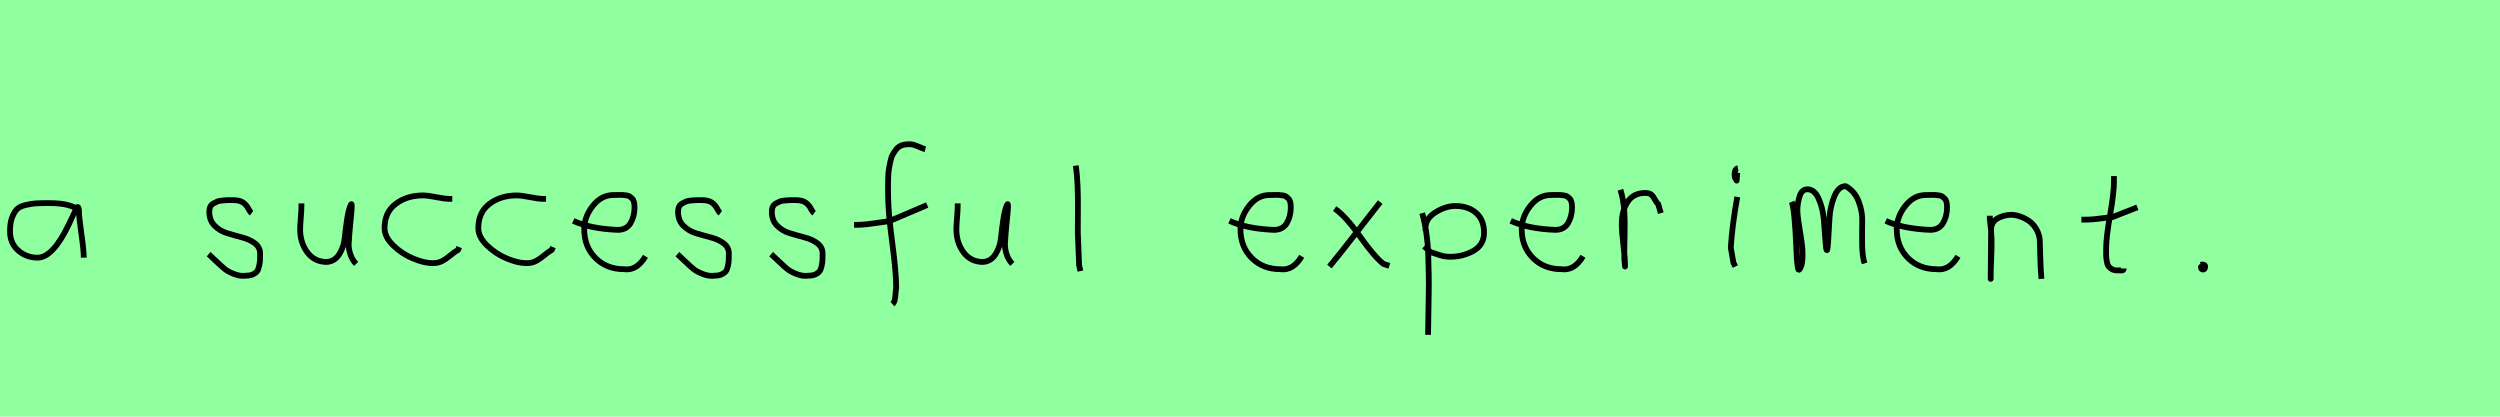 <?xml version="1.0" encoding="utf-8" standalone="no"?>
<!DOCTYPE svg PUBLIC "-//W3C//DTD SVG 1.1//EN"
  "http://www.w3.org/Graphics/SVG/1.1/DTD/svg11.dtd">
<svg xmlns:xlink="http://www.w3.org/1999/xlink" width="432pt" height="72pt" viewBox="0 0 432 72" xmlns="http://www.w3.org/2000/svg" version="1.1">
 <defs>
  <style type="text/css">*{stroke-linejoin: round; stroke-linecap: butt}</style>
 </defs>
 <g id="figure_1">
  <g id="patch_1">
   <path d="M 0 72 
L 432 72 
L 432 0 
L 0 0 
z
" style="fill: #8fff9f"/>
  </g>
  <g id="axes_1">
   <g id="patch_2">
    <path d="M 13.644 36.442 
Q 12.435 35.095 8.463 35.095 
Q 6.943 35.095 6.166 35.146 
Q 5.388 35.198 4.387 35.44 
Q 3.385 35.682 2.901 36.183 
Q 2.418 36.684 2.072 37.616 
Q 1.727 38.549 1.727 39.965 
Q 1.727 42.037 3.143 43.281 
Q 4.559 44.524 6.494 44.524 
Q 9.154 44.524 11.917 38.721 
Q 13.264 35.855 13.264 35.82 
Q 13.609 35.578 13.644 36.442 
Q 13.644 37.513 14.058 40.362 
Q 14.473 43.212 14.473 44.524 
" clip-path="url(#p42a8136c0c)" style="fill: none; stroke: #000000; stroke-linejoin: miter"/>
   </g>
  </g>
  <g id="axes_2"/>
  <g id="axes_3">
   <g id="patch_3">
    <path d="M 36.057 43.918 
Q 36.357 44.18 37.37 45.155 
Q 38.382 46.13 38.944 46.561 
Q 39.507 46.992 40.537 47.386 
Q 41.568 47.779 42.581 47.629 
Q 43.255 47.629 43.724 47.404 
Q 44.193 47.179 44.418 46.879 
Q 44.643 46.58 44.774 45.98 
Q 44.905 45.38 44.924 44.967 
Q 44.943 44.555 44.943 43.805 
Q 44.943 42.718 44.043 42.043 
Q 43.143 41.368 41.85 41.031 
Q 40.556 40.694 39.263 40.3 
Q 37.969 39.906 37.07 38.988 
Q 36.17 38.069 36.17 36.607 
Q 36.17 36.082 36.339 35.726 
Q 36.507 35.37 36.901 35.145 
Q 37.295 34.92 37.576 34.808 
Q 37.857 34.695 38.513 34.639 
Q 39.169 34.583 39.357 34.583 
Q 39.544 34.583 40.219 34.583 
Q 41.418 34.583 42 34.995 
Q 42.581 35.408 42.899 36.026 
Q 43.218 36.645 43.48 36.832 
" clip-path="url(#p46387e6f93)" style="fill: none; stroke: #000000; stroke-linejoin: miter"/>
   </g>
  </g>
  <g id="axes_4">
   <g id="patch_4">
    <path d="M 52.089 35.145 
Q 52.089 35.145 52.089 35.595 
Q 52.089 36.27 51.976 37.62 
Q 51.864 38.969 51.864 39.644 
Q 51.864 41.931 53.101 43.599 
Q 54.338 45.267 56.475 45.267 
Q 57.862 45.155 58.631 43.918 
Q 59.399 42.681 59.549 41.237 
Q 59.699 39.794 59.962 37.994 
Q 60.224 36.195 60.636 35.37 
Q 60.786 35.07 60.786 35.67 
Q 60.786 36.27 60.524 38.707 
Q 60.299 41.031 60.299 41.556 
Q 60.149 42.643 60.486 43.768 
Q 60.824 44.892 61.536 45.605 
" clip-path="url(#p7c0006721a)" style="fill: none; stroke: #000000; stroke-linejoin: miter"/>
   </g>
  </g>
  <g id="axes_5">
   <g id="patch_5">
    <path d="M 78.157 34.365 
Q 78.157 34.365 77.661 34.365 
Q 76.867 34.365 75.38 34.068 
Q 73.892 33.77 73.098 33.77 
Q 70.321 33.77 68.387 35.225 
Q 66.453 36.68 66.453 39.424 
Q 66.453 40.944 67.941 42.399 
Q 69.429 43.854 71.363 44.664 
Q 73.297 45.474 74.784 45.474 
Q 75.71 45.474 76.404 45.11 
Q 77.099 44.747 77.843 44.118 
Q 78.587 43.49 79.149 43.193 
L 79.347 42.697 
" clip-path="url(#pfe97673381)" style="fill: none; stroke: #000000; stroke-linejoin: miter"/>
   </g>
  </g>
  <g id="axes_6">
   <g id="patch_6">
    <path d="M 94.357 34.365 
Q 94.357 34.365 93.861 34.365 
Q 93.067 34.365 91.58 34.068 
Q 90.092 33.77 89.298 33.77 
Q 86.521 33.77 84.587 35.225 
Q 82.653 36.68 82.653 39.424 
Q 82.653 40.944 84.141 42.399 
Q 85.629 43.854 87.563 44.664 
Q 89.497 45.474 90.984 45.474 
Q 91.91 45.474 92.604 45.11 
Q 93.299 44.747 94.043 44.118 
Q 94.787 43.49 95.349 43.193 
L 95.547 42.697 
" clip-path="url(#p07078610cf)" style="fill: none; stroke: #000000; stroke-linejoin: miter"/>
   </g>
  </g>
  <g id="axes_7">
   <g id="patch_7">
    <path d="M 99.058 38.161 
Q 102.03 39.536 106.749 39.721 
Q 108.272 39.721 108.96 38.551 
Q 109.647 37.381 109.647 35.82 
Q 109.647 35.3 109.554 34.91 
Q 109.461 34.52 109.22 34.297 
Q 108.978 34.074 108.811 33.944 
Q 108.644 33.814 108.198 33.758 
Q 107.752 33.702 107.548 33.684 
Q 107.344 33.665 106.768 33.684 
Q 106.192 33.702 105.969 33.702 
Q 103.925 33.702 102.439 35.578 
Q 100.953 37.455 100.953 39.61 
Q 100.953 42.62 102.885 44.57 
Q 104.817 46.521 107.864 46.521 
Q 110.019 46.818 111.542 44.292 
" clip-path="url(#p13d9b19944)" style="fill: none; stroke: #000000; stroke-linejoin: miter"/>
   </g>
  </g>
  <g id="axes_8">
   <g id="patch_8">
    <path d="M 117.057 43.918 
Q 117.357 44.18 118.37 45.155 
Q 119.382 46.13 119.944 46.561 
Q 120.507 46.992 121.537 47.386 
Q 122.568 47.779 123.581 47.629 
Q 124.255 47.629 124.724 47.404 
Q 125.193 47.179 125.418 46.879 
Q 125.643 46.58 125.774 45.98 
Q 125.905 45.38 125.924 44.967 
Q 125.943 44.555 125.943 43.805 
Q 125.943 42.718 125.043 42.043 
Q 124.143 41.368 122.85 41.031 
Q 121.556 40.694 120.263 40.3 
Q 118.969 39.906 118.07 38.988 
Q 117.17 38.069 117.17 36.607 
Q 117.17 36.082 117.339 35.726 
Q 117.507 35.37 117.901 35.145 
Q 118.295 34.92 118.576 34.808 
Q 118.857 34.695 119.513 34.639 
Q 120.169 34.583 120.357 34.583 
Q 120.544 34.583 121.219 34.583 
Q 122.418 34.583 123 34.995 
Q 123.581 35.408 123.899 36.026 
Q 124.218 36.645 124.48 36.832 
" clip-path="url(#pf924981453)" style="fill: none; stroke: #000000; stroke-linejoin: miter"/>
   </g>
  </g>
  <g id="axes_9">
   <g id="patch_9">
    <path d="M 133.257 43.918 
Q 133.557 44.18 134.57 45.155 
Q 135.582 46.13 136.144 46.561 
Q 136.707 46.992 137.737 47.386 
Q 138.768 47.779 139.781 47.629 
Q 140.455 47.629 140.924 47.404 
Q 141.393 47.179 141.618 46.879 
Q 141.843 46.58 141.974 45.98 
Q 142.105 45.38 142.124 44.967 
Q 142.143 44.555 142.143 43.805 
Q 142.143 42.718 141.243 42.043 
Q 140.343 41.368 139.05 41.031 
Q 137.756 40.694 136.463 40.3 
Q 135.169 39.906 134.27 38.988 
Q 133.37 38.069 133.37 36.607 
Q 133.37 36.082 133.539 35.726 
Q 133.707 35.37 134.101 35.145 
Q 134.495 34.92 134.776 34.808 
Q 135.057 34.695 135.713 34.639 
Q 136.369 34.583 136.557 34.583 
Q 136.744 34.583 137.419 34.583 
Q 138.618 34.583 139.2 34.995 
Q 139.781 35.408 140.099 36.026 
Q 140.418 36.645 140.68 36.832 
" clip-path="url(#p1cb1666f4e)" style="fill: none; stroke: #000000; stroke-linejoin: miter"/>
   </g>
  </g>
  <g id="axes_10">
   <g id="patch_10">
    <path d="M 147.584 38.853 
L 148.012 38.853 
Q 148.833 38.853 149.796 38.746 
Q 150.76 38.639 151.92 38.461 
Q 153.079 38.282 153.686 38.211 
L 160.216 35.427 
M 159.895 25.793 
Q 159.609 25.722 158.574 25.276 
Q 157.54 24.83 156.897 24.937 
Q 156.255 24.937 155.738 25.151 
Q 155.22 25.365 154.881 25.793 
Q 154.542 26.221 154.275 26.685 
Q 154.007 27.149 153.864 27.863 
Q 153.722 28.576 153.615 29.129 
Q 153.507 29.683 153.49 30.503 
Q 153.472 31.324 153.454 31.77 
Q 153.436 32.216 153.454 32.965 
Q 153.472 33.715 153.472 33.929 
Q 153.472 36.605 154.168 41.85 
Q 154.863 47.096 154.863 49.772 
Q 154.792 50.057 154.756 50.682 
Q 154.721 51.306 154.614 51.806 
Q 154.507 52.305 154.221 52.555 
" clip-path="url(#pd7cebc74d6)" style="fill: none; stroke: #000000; stroke-linejoin: miter"/>
   </g>
  </g>
  <g id="axes_11">
   <g id="patch_11">
    <path d="M 165.489 35.145 
Q 165.489 35.145 165.489 35.595 
Q 165.489 36.27 165.376 37.62 
Q 165.264 38.969 165.264 39.644 
Q 165.264 41.931 166.501 43.599 
Q 167.738 45.267 169.875 45.267 
Q 171.262 45.155 172.031 43.918 
Q 172.799 42.681 172.949 41.237 
Q 173.099 39.794 173.362 37.994 
Q 173.624 36.195 174.036 35.37 
Q 174.186 35.07 174.186 35.67 
Q 174.186 36.27 173.924 38.707 
Q 173.699 41.031 173.699 41.556 
Q 173.549 42.643 173.886 43.768 
Q 174.224 44.892 174.936 45.605 
" clip-path="url(#p30fc46af00)" style="fill: none; stroke: #000000; stroke-linejoin: miter"/>
   </g>
  </g>
  <g id="axes_12">
   <g id="patch_12">
    <path d="M 185.906 28.622 
Q 186.131 30.347 186.206 32.146 
Q 186.281 33.946 186.263 36.551 
Q 186.244 39.157 186.244 40.094 
Q 186.244 40.131 186.469 45.83 
L 186.694 46.842 
" clip-path="url(#p18a19cfaf1)" style="fill: none; stroke: #000000; stroke-linejoin: miter"/>
   </g>
  </g>
  <g id="axes_13"/>
  <g id="axes_14">
   <g id="patch_13">
    <path d="M 212.458 38.161 
Q 215.43 39.536 220.149 39.721 
Q 221.672 39.721 222.36 38.551 
Q 223.047 37.381 223.047 35.82 
Q 223.047 35.3 222.954 34.91 
Q 222.861 34.52 222.62 34.297 
Q 222.378 34.074 222.211 33.944 
Q 222.044 33.814 221.598 33.758 
Q 221.152 33.702 220.948 33.684 
Q 220.744 33.665 220.168 33.684 
Q 219.592 33.702 219.369 33.702 
Q 217.325 33.702 215.839 35.578 
Q 214.353 37.455 214.353 39.61 
Q 214.353 42.62 216.285 44.57 
Q 218.217 46.521 221.264 46.521 
Q 223.419 46.818 224.942 44.292 
" clip-path="url(#pdb4f9274a8)" style="fill: none; stroke: #000000; stroke-linejoin: miter"/>
   </g>
  </g>
  <g id="axes_15">
   <g id="patch_14">
    <path d="M 238.499 34.92 
Q 237.637 36.007 234.525 40.019 
Q 231.413 44.03 229.726 46.055 
M 230.626 36.045 
Q 232.501 37.32 234.994 40.844 
Q 237.487 44.368 239.061 45.605 
L 240.074 45.942 
" clip-path="url(#p9da8fb3f14)" style="fill: none; stroke: #000000; stroke-linejoin: miter"/>
   </g>
  </g>
  <g id="axes_16">
   <g id="patch_15">
    <path d="M 246.32 39.869 
L 246.32 39.419 
Q 246.32 37.769 248.063 36.682 
Q 249.807 35.595 251.494 35.595 
Q 253.706 35.595 255.074 36.795 
Q 256.442 37.994 256.442 40.206 
Q 256.442 42.306 254.624 43.337 
Q 252.806 44.368 250.594 44.368 
Q 249.919 44.368 249.413 44.255 
Q 248.907 44.143 248.288 43.918 
Q 247.67 43.693 247.22 43.58 
L 246.095 42.568 
M 245.758 36.832 
Q 246.208 38.444 246.47 40.263 
Q 246.732 42.081 246.789 43.749 
Q 246.845 45.417 246.882 47.273 
Q 246.92 49.129 246.882 50.778 
L 246.77 57.864 
" clip-path="url(#p6c0e4dd2a8)" style="fill: none; stroke: #000000; stroke-linejoin: miter"/>
   </g>
  </g>
  <g id="axes_17">
   <g id="patch_16">
    <path d="M 261.058 38.161 
Q 264.03 39.536 268.749 39.721 
Q 270.272 39.721 270.96 38.551 
Q 271.647 37.381 271.647 35.82 
Q 271.647 35.3 271.554 34.91 
Q 271.461 34.52 271.22 34.297 
Q 270.978 34.074 270.811 33.944 
Q 270.644 33.814 270.198 33.758 
Q 269.752 33.702 269.548 33.684 
Q 269.344 33.665 268.768 33.684 
Q 268.192 33.702 267.969 33.702 
Q 265.925 33.702 264.439 35.578 
Q 262.953 37.455 262.953 39.61 
Q 262.953 42.62 264.885 44.57 
Q 266.817 46.521 269.864 46.521 
Q 272.019 46.818 273.542 44.292 
" clip-path="url(#pd60be9363b)" style="fill: none; stroke: #000000; stroke-linejoin: miter"/>
   </g>
  </g>
  <g id="axes_18">
   <g id="patch_17">
    <path d="M 280.013 32.783 
Q 280.538 34.508 280.67 36.457 
Q 280.801 38.407 280.726 40.956 
Q 280.651 43.505 280.688 44.705 
L 280.801 46.055 
L 280.801 45.83 
Q 280.801 44.668 280.52 42.306 
Q 280.238 39.944 280.238 38.744 
Q 280.238 36.42 281.251 34.883 
Q 282.263 33.346 284.287 33.346 
Q 285 33.346 285.337 33.627 
Q 285.674 33.908 285.937 34.433 
Q 286.199 34.958 286.537 35.258 
L 286.987 36.832 
" clip-path="url(#p3b00c5ba31)" style="fill: none; stroke: #000000; stroke-linejoin: miter"/>
   </g>
  </g>
  <g id="axes_19">
   <g id="patch_18">
    <path d="M 300.319 29.072 
Q 299.944 29.147 299.812 29.578 
Q 299.681 30.009 299.756 30.421 
Q 299.756 30.571 299.794 30.703 
Q 299.831 30.834 299.887 30.89 
Q 299.944 30.946 300 31.04 
Q 300.056 31.134 300.094 31.209 
L 300.206 29.859 
M 300.206 34.02 
Q 299.306 39.007 299.081 42.793 
L 299.531 45.38 
L 299.869 46.055 
" clip-path="url(#p53850a6af2)" style="fill: none; stroke: #000000; stroke-linejoin: miter"/>
   </g>
  </g>
  <g id="axes_20">
   <g id="patch_19">
    <path d="M 309.608 34.88 
Q 310.114 36.073 310.404 42.871 
Q 310.548 46.632 310.837 46.632 
Q 310.874 46.632 310.91 46.596 
Q 311.416 46.017 311.47 44.589 
Q 311.525 43.161 311.308 41.75 
Q 311.091 40.34 310.837 38.713 
Q 310.584 37.086 310.584 36.399 
Q 310.584 35.169 310.964 33.94 
Q 311.344 32.71 312.32 32.71 
Q 313.55 32.71 314.273 34.355 
Q 314.996 36.001 315.159 37.972 
Q 315.321 39.942 315.43 41.588 
Q 315.538 43.233 315.683 43.233 
Q 315.828 43.233 315.918 41.497 
Q 316.008 39.762 316.135 37.7 
Q 316.262 35.639 316.985 33.903 
Q 317.708 32.168 318.938 32.168 
Q 320.492 33.036 321.161 34.771 
Q 321.83 36.507 321.794 38.189 
Q 321.758 39.87 321.776 42.058 
Q 321.794 44.245 322.192 45.511 
" clip-path="url(#p070b42fbda)" style="fill: none; stroke: #000000; stroke-linejoin: miter"/>
   </g>
  </g>
  <g id="axes_21">
   <g id="patch_20">
    <path d="M 325.858 38.161 
Q 328.83 39.536 333.549 39.721 
Q 335.072 39.721 335.76 38.551 
Q 336.447 37.381 336.447 35.82 
Q 336.447 35.3 336.354 34.91 
Q 336.261 34.52 336.02 34.297 
Q 335.778 34.074 335.611 33.944 
Q 335.444 33.814 334.998 33.758 
Q 334.552 33.702 334.348 33.684 
Q 334.144 33.665 333.568 33.684 
Q 332.992 33.702 332.769 33.702 
Q 330.725 33.702 329.239 35.578 
Q 327.753 37.455 327.753 39.61 
Q 327.753 42.62 329.685 44.57 
Q 331.617 46.521 334.664 46.521 
Q 336.819 46.818 338.342 44.292 
" clip-path="url(#p3f48abeb6d)" style="fill: none; stroke: #000000; stroke-linejoin: miter"/>
   </g>
  </g>
  <g id="axes_22">
   <g id="patch_21">
    <path d="M 343.839 37.282 
L 343.839 37.844 
Q 344.101 39.869 344.139 41.312 
Q 344.176 42.756 344.082 44.668 
Q 343.989 46.58 343.989 48.192 
L 344.064 39.644 
Q 344.064 38.144 345.657 37.507 
Q 347.25 36.87 348.675 37.282 
Q 350.587 37.844 351.505 39.044 
Q 352.424 40.244 352.48 41.668 
Q 352.536 43.093 352.574 44.818 
Q 352.611 46.542 352.761 48.192 
" clip-path="url(#p11d372f1ea)" style="fill: none; stroke: #000000; stroke-linejoin: miter"/>
   </g>
  </g>
  <g id="axes_23">
   <g id="patch_22">
    <path d="M 359.664 37.957 
L 360.339 37.957 
Q 361.051 37.957 361.838 37.882 
Q 362.626 37.807 363.582 37.676 
Q 364.537 37.545 365.062 37.507 
L 369.336 35.82 
M 365.287 30.421 
L 365.287 31.434 
Q 365.287 33.383 364.612 37.207 
Q 363.938 41.031 363.938 43.018 
Q 363.938 43.805 363.938 44.105 
Q 363.938 44.405 364.031 45.042 
Q 364.125 45.68 364.313 45.961 
Q 364.5 46.242 364.894 46.486 
Q 365.287 46.729 365.85 46.729 
Q 365.962 46.692 366.281 46.729 
Q 366.599 46.767 366.787 46.711 
Q 366.974 46.655 366.974 46.392 
" clip-path="url(#p5db9688451)" style="fill: none; stroke: #000000; stroke-linejoin: miter"/>
   </g>
  </g>
  <g id="axes_24">
   <g id="patch_23">
    <path d="M 380.588 45.98 
Q 380.55 46.017 380.419 46.055 
Q 380.288 46.092 380.325 46.167 
Q 380.325 46.58 380.7 46.58 
Q 381.037 46.58 381.037 46.092 
Q 381.112 45.867 380.831 45.755 
Q 380.55 45.642 380.363 45.755 
" clip-path="url(#p24681ccd67)" style="fill: none; stroke: #000000; stroke-linejoin: miter"/>
   </g>
  </g>
 </g>
 <defs>
  <clipPath id="p42a8136c0c">
   <rect x="0" y="10.777" width="16.2" height="50.085"/>
  </clipPath>
  <clipPath id="p46387e6f93">
   <rect x="34.183" y="8.64" width="12.634" height="54.36"/>
  </clipPath>
  <clipPath id="p7c0006721a">
   <rect x="49.989" y="8.64" width="13.421" height="54.36"/>
  </clipPath>
  <clipPath id="pfe97673381">
   <rect x="64.8" y="11.851" width="16.2" height="47.939"/>
  </clipPath>
  <clipPath id="p07078610cf">
   <rect x="81" y="11.851" width="16.2" height="47.939"/>
  </clipPath>
  <clipPath id="p13d9b19944">
   <rect x="97.2" y="8.882" width="16.2" height="53.876"/>
  </clipPath>
  <clipPath id="pf924981453">
   <rect x="115.183" y="8.64" width="12.634" height="54.36"/>
  </clipPath>
  <clipPath id="p1cb1666f4e">
   <rect x="131.383" y="8.64" width="12.634" height="54.36"/>
  </clipPath>
  <clipPath id="pd7cebc74d6">
   <rect x="145.8" y="9.95" width="16.2" height="51.74"/>
  </clipPath>
  <clipPath id="p30fc46af00">
   <rect x="163.389" y="8.64" width="13.421" height="54.36"/>
  </clipPath>
  <clipPath id="p18a19cfaf1">
   <rect x="184.032" y="8.64" width="4.536" height="54.36"/>
  </clipPath>
  <clipPath id="pdb4f9274a8">
   <rect x="210.6" y="8.882" width="16.2" height="53.876"/>
  </clipPath>
  <clipPath id="p9da8fb3f14">
   <rect x="227.852" y="8.64" width="14.096" height="54.36"/>
  </clipPath>
  <clipPath id="p6c0e4dd2a8">
   <rect x="243.883" y="8.64" width="14.434" height="54.36"/>
  </clipPath>
  <clipPath id="pd60be9363b">
   <rect x="259.2" y="8.882" width="16.2" height="53.876"/>
  </clipPath>
  <clipPath id="p3b00c5ba31">
   <rect x="278.139" y="8.64" width="10.722" height="54.36"/>
  </clipPath>
  <clipPath id="p53850a6af2">
   <rect x="297.207" y="8.64" width="4.986" height="54.36"/>
  </clipPath>
  <clipPath id="p070b42fbda">
   <rect x="307.8" y="9.603" width="16.2" height="52.433"/>
  </clipPath>
  <clipPath id="p3f48abeb6d">
   <rect x="324" y="8.882" width="16.2" height="53.876"/>
  </clipPath>
  <clipPath id="p11d372f1ea">
   <rect x="341.964" y="8.64" width="12.672" height="54.36"/>
  </clipPath>
  <clipPath id="p5db9688451">
   <rect x="357.789" y="8.64" width="13.421" height="54.36"/>
  </clipPath>
  <clipPath id="p24681ccd67">
   <rect x="378.413" y="8.64" width="4.574" height="54.36"/>
  </clipPath>
 </defs>
</svg>
